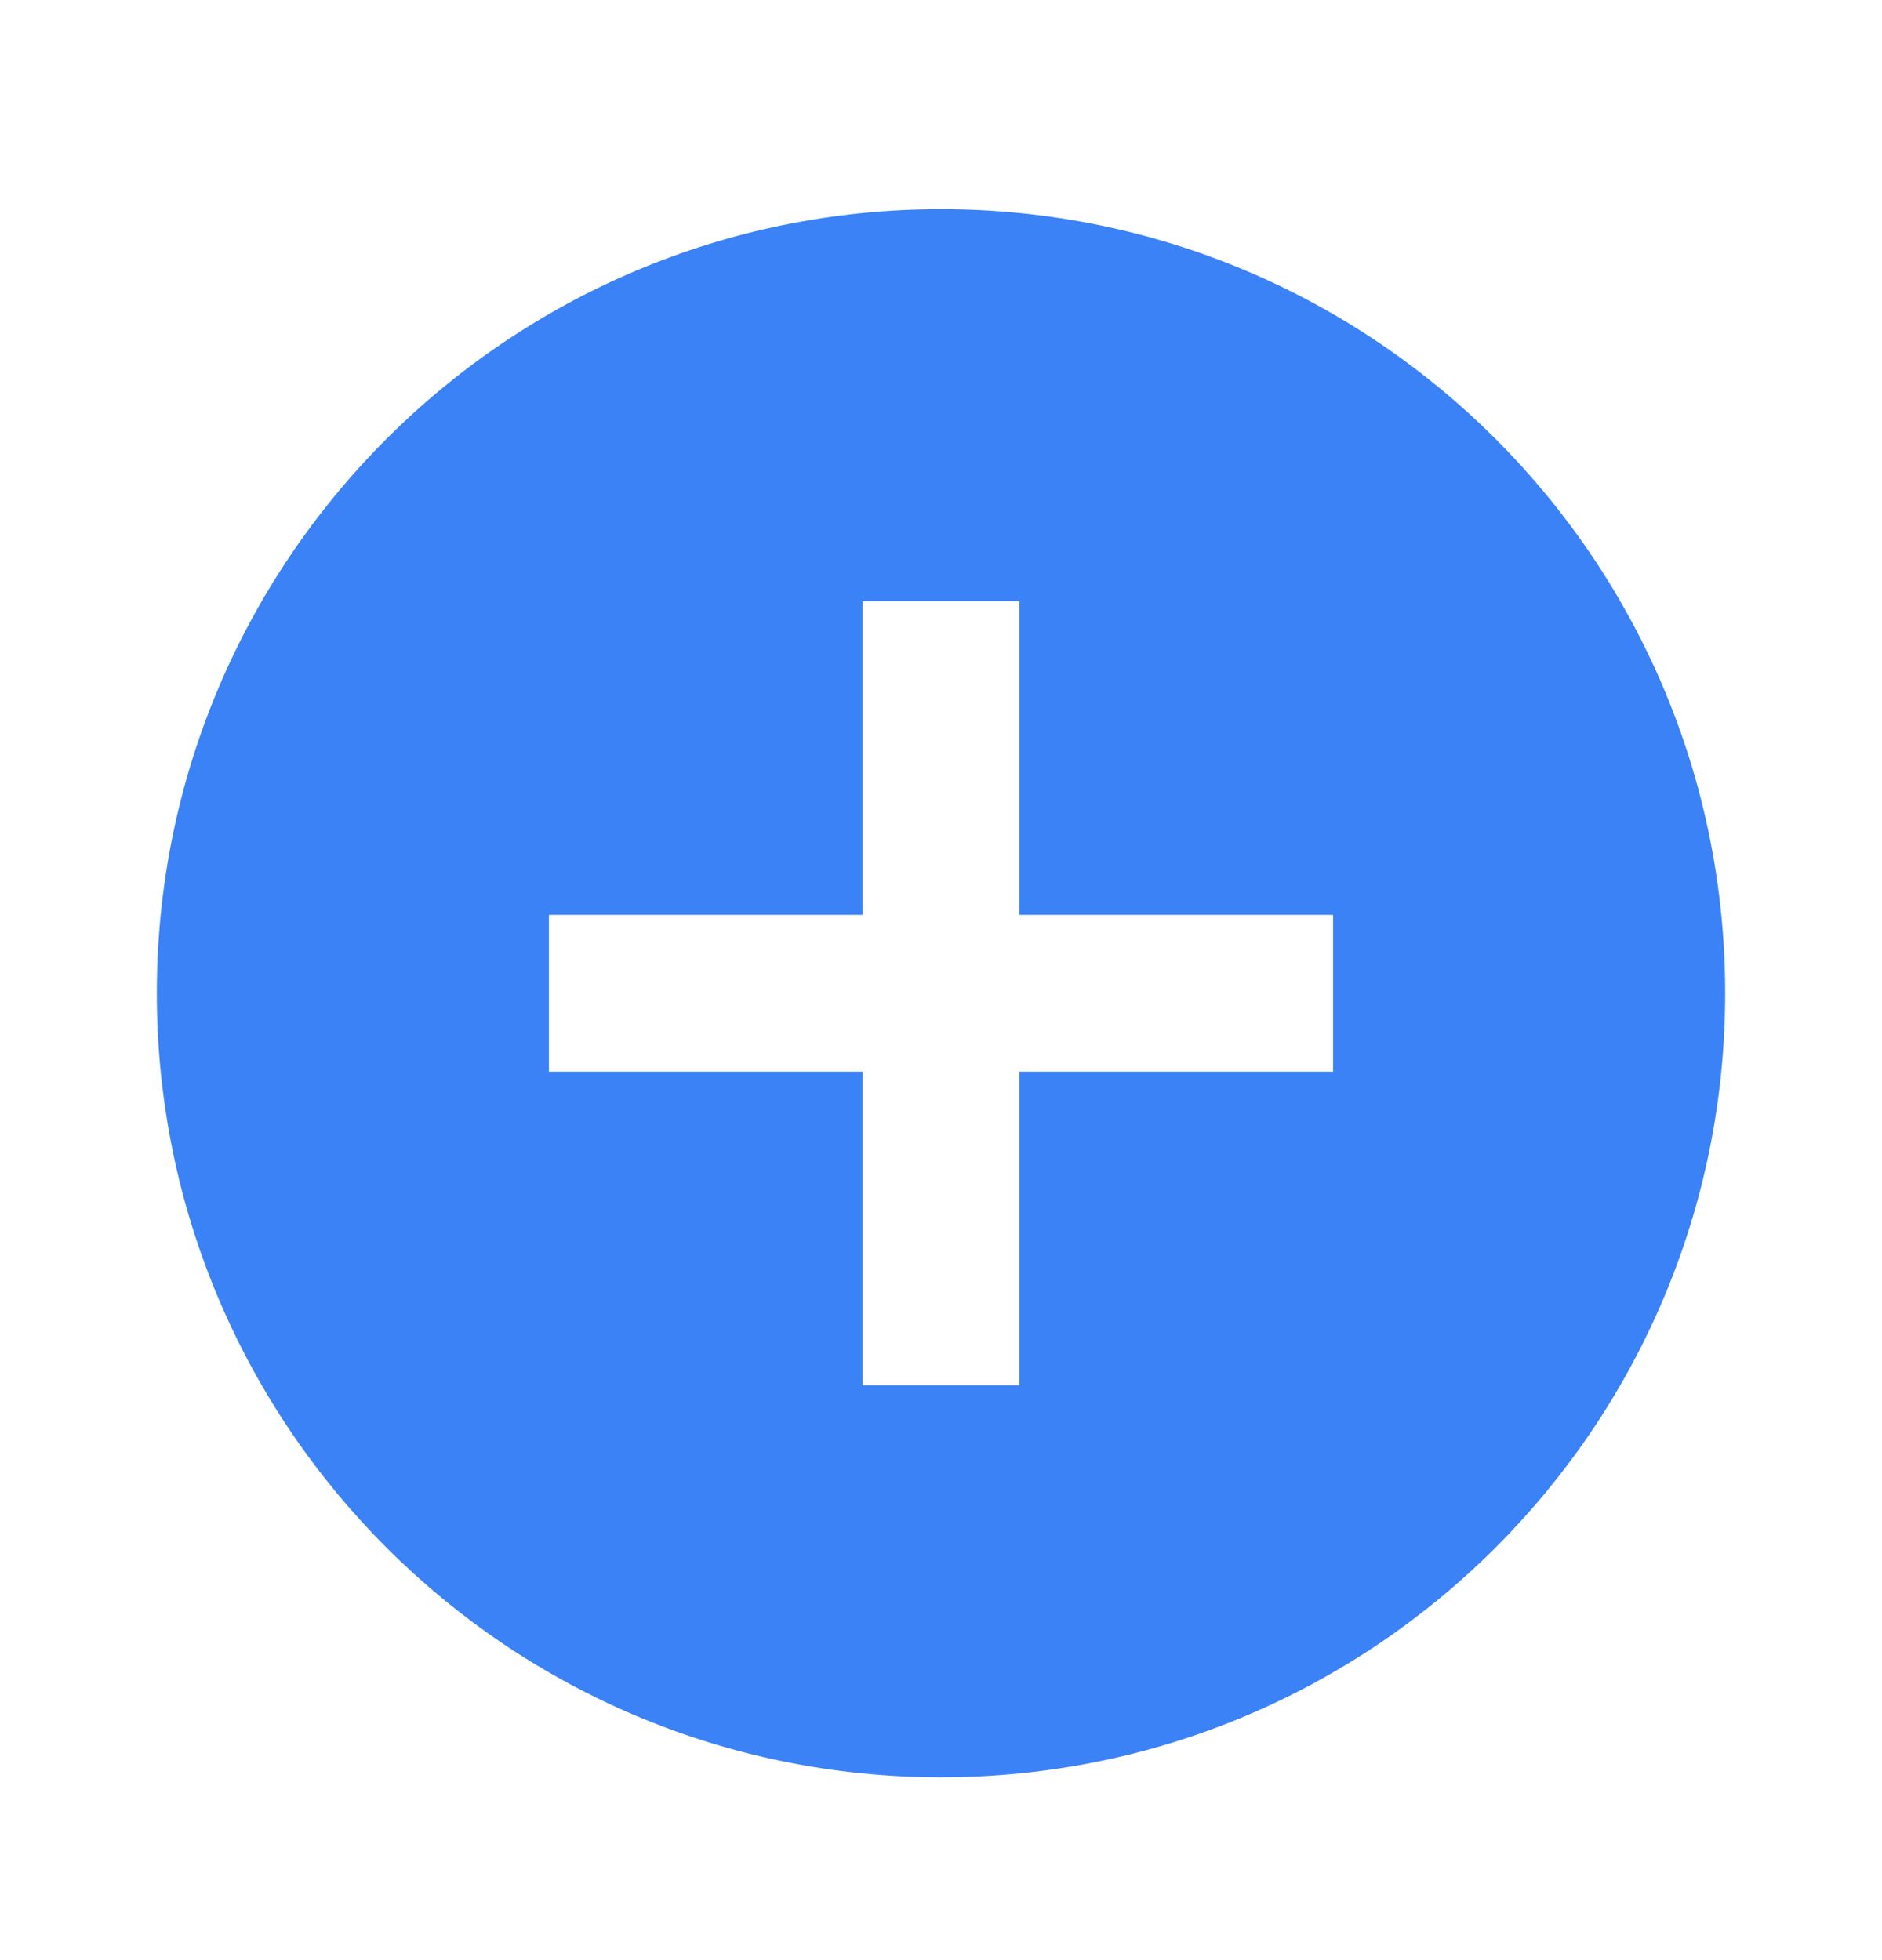 <svg width="24" height="25" viewBox="0 0 24 25" fill="none" xmlns="http://www.w3.org/2000/svg">
<path d="M12 2.668C6.477 2.668 2 7.145 2 12.668C2 18.191 6.477 22.668 12 22.668C17.523 22.668 22 18.191 22 12.668C22 7.145 17.523 2.668 12 2.668ZM17 13.668H13V17.668H11V13.668H7V11.668H11V7.668H13V11.668H17V13.668Z" fill="#3B82F6"/>
</svg>
